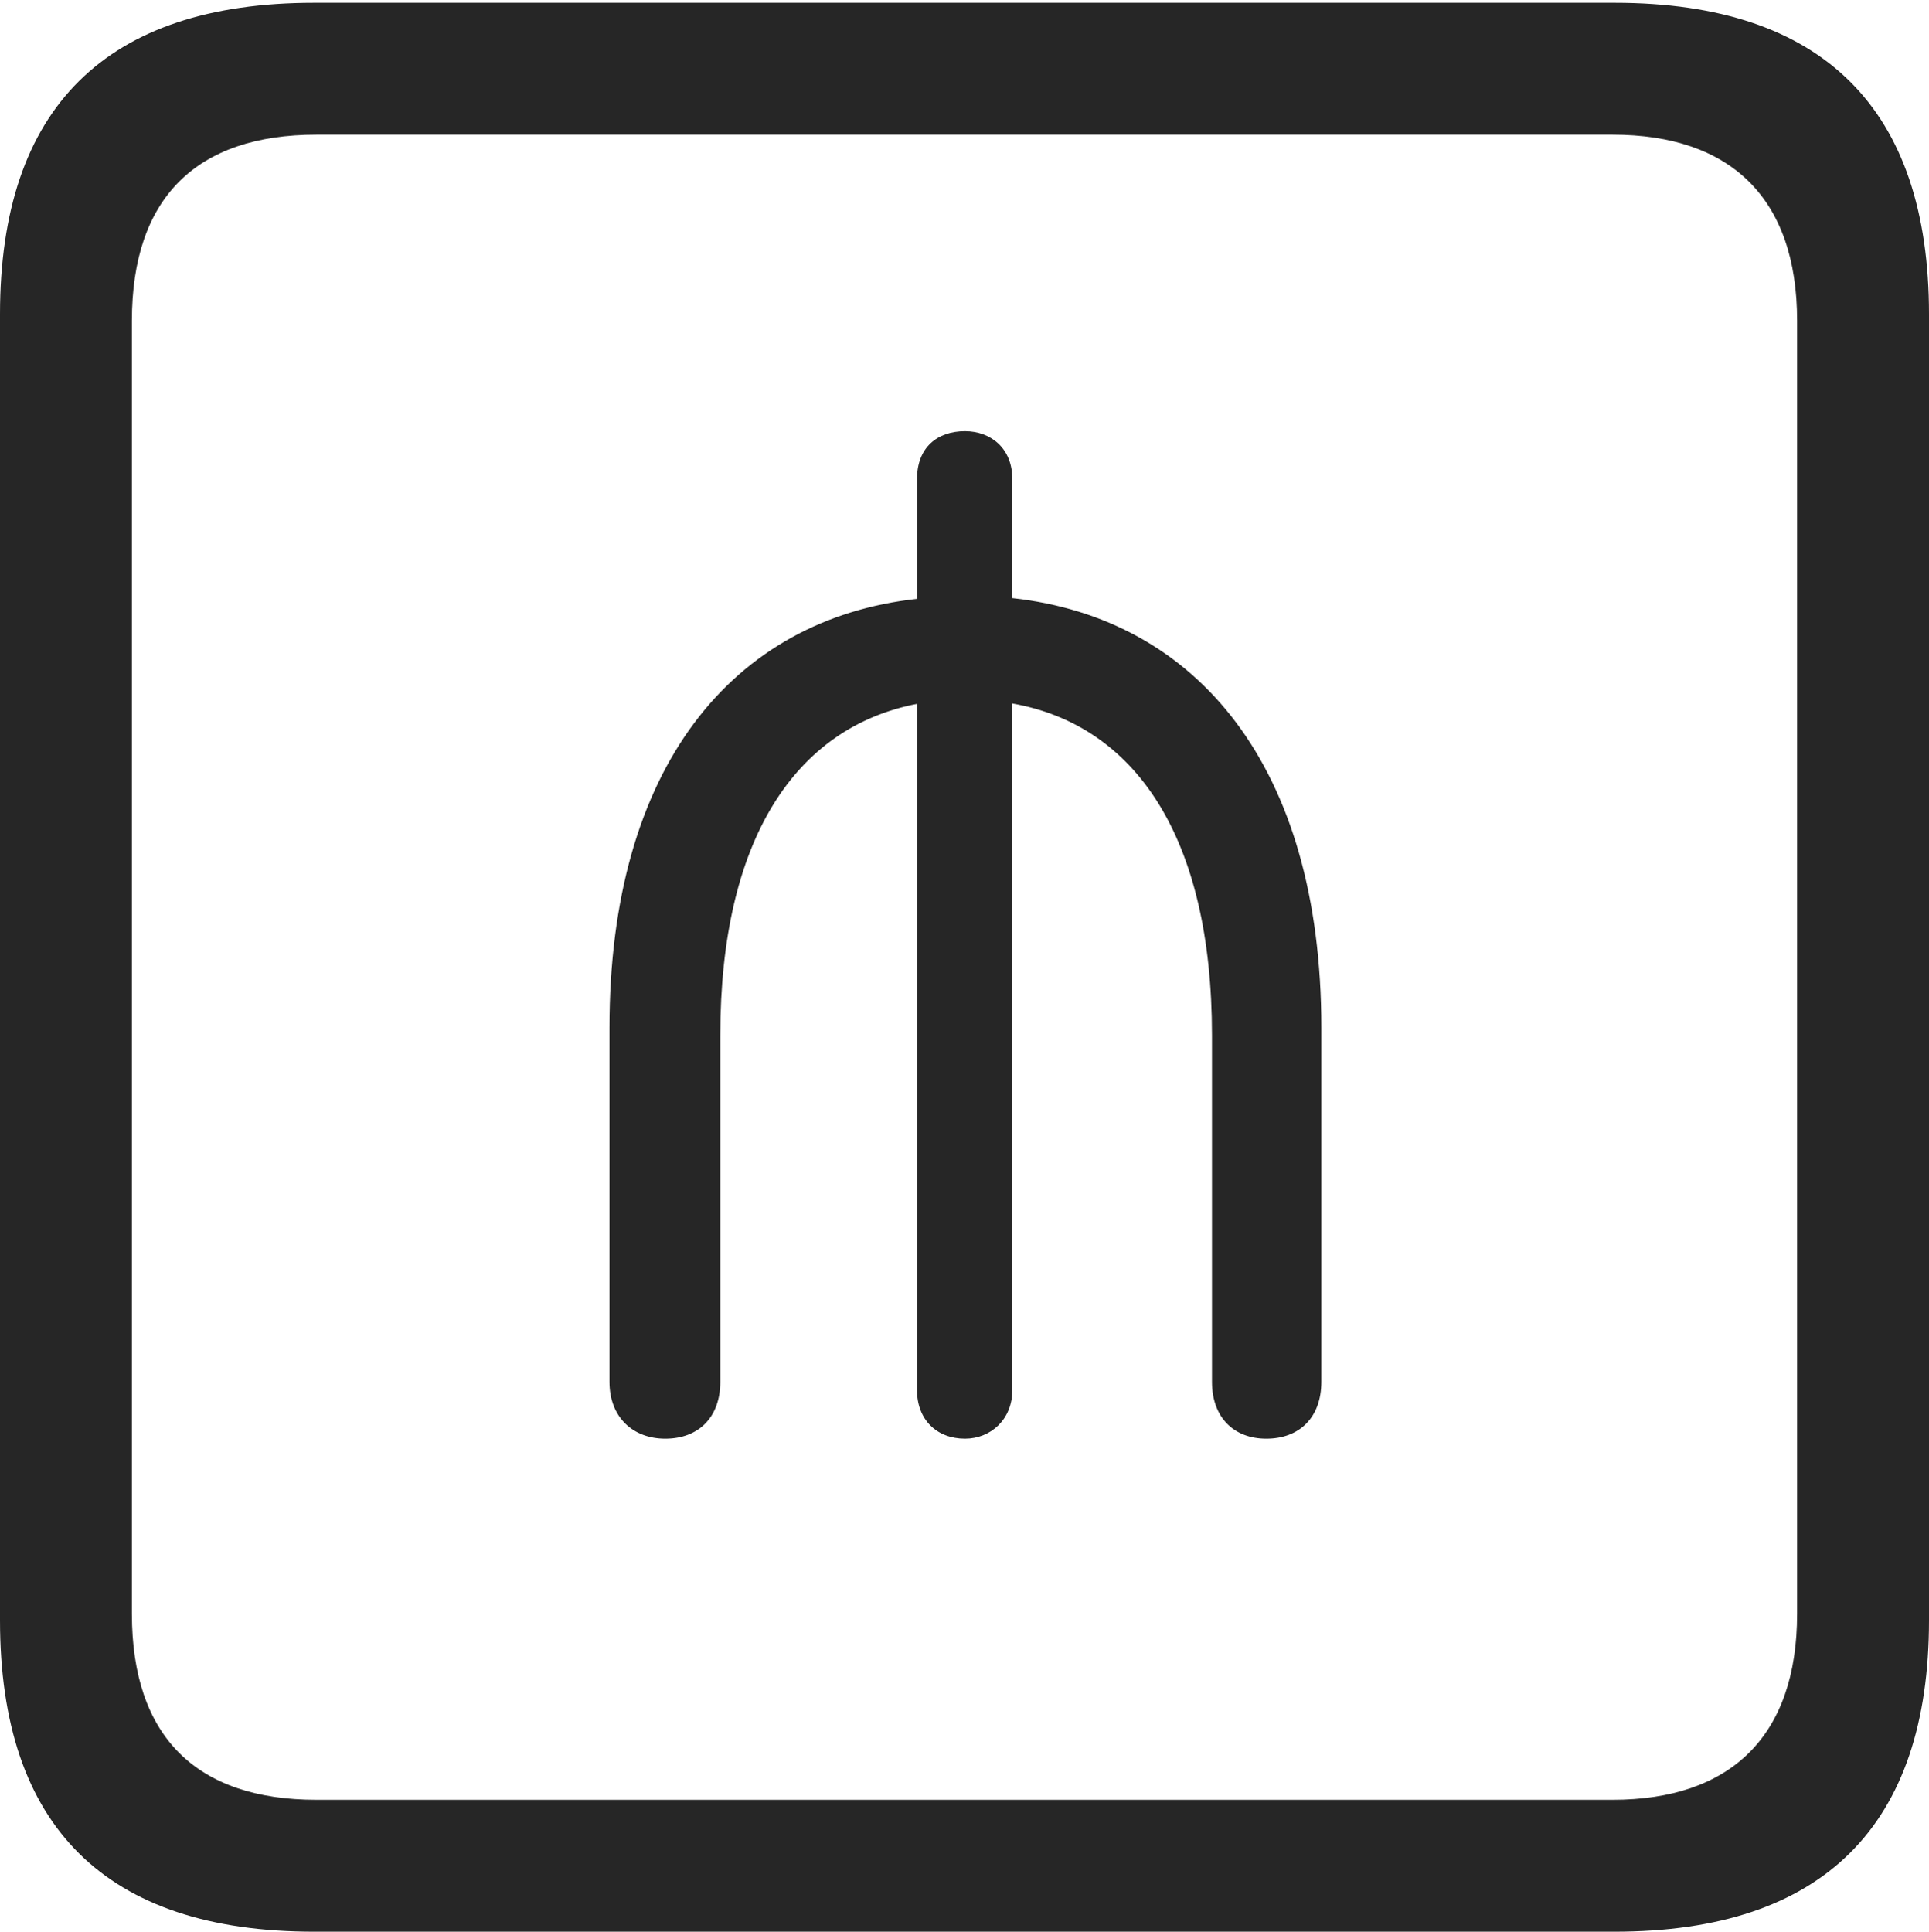 <?xml version="1.0" encoding="UTF-8"?>
<!--Generator: Apple Native CoreSVG 232.5-->
<!DOCTYPE svg
PUBLIC "-//W3C//DTD SVG 1.1//EN"
       "http://www.w3.org/Graphics/SVG/1.1/DTD/svg11.dtd">
<svg version="1.1" xmlns="http://www.w3.org/2000/svg" xmlns:xlink="http://www.w3.org/1999/xlink" width="88.409" height="88.537">
 <g>
  <rect height="88.537" opacity="0" width="88.409" x="0" y="0"/>
  <path d="M14.394 88.537L74.001 88.537C83.573 88.537 88.409 83.656 88.409 74.263L88.409 14.402C88.409 5.009 83.573 0.128 74.001 0.128L14.394 0.128C4.87 0.128 0 4.93 0 14.402L0 74.263C0 83.735 4.87 88.537 14.394 88.537ZM14.506 82.492C9.003 82.492 6.045 79.602 6.045 73.963L6.045 14.702C6.045 9.063 9.003 6.173 14.506 6.173L73.903 6.173C79.297 6.173 82.364 9.063 82.364 14.702L82.364 73.963C82.364 79.602 79.297 82.492 73.903 82.492Z" fill="#000000" fill-opacity="0.85"/>
  <path d="M30.489 65.94C32 65.94 33.012 64.977 33.012 63.334L33.012 47.459C33.012 38.468 36.459 33.337 42.028 32.261L42.028 63.709C42.028 65.078 42.939 65.94 44.229 65.94C45.384 65.94 46.397 65.078 46.397 63.709L46.397 32.243C52.033 33.236 55.547 38.367 55.547 47.459L55.547 63.334C55.547 64.977 56.559 65.94 58.036 65.94C59.547 65.94 60.559 64.977 60.559 63.334L60.559 47.099C60.559 35.131 54.863 28.34 46.397 27.414L46.397 21.961C46.397 20.524 45.384 19.763 44.229 19.763C42.939 19.763 42.028 20.524 42.028 21.961L42.028 27.448C33.577 28.374 27.933 35.165 27.933 47.099L27.933 63.334C27.933 64.977 29.027 65.94 30.489 65.94Z" fill="#000000" fill-opacity="0.85"/>
 </g>
</svg>
